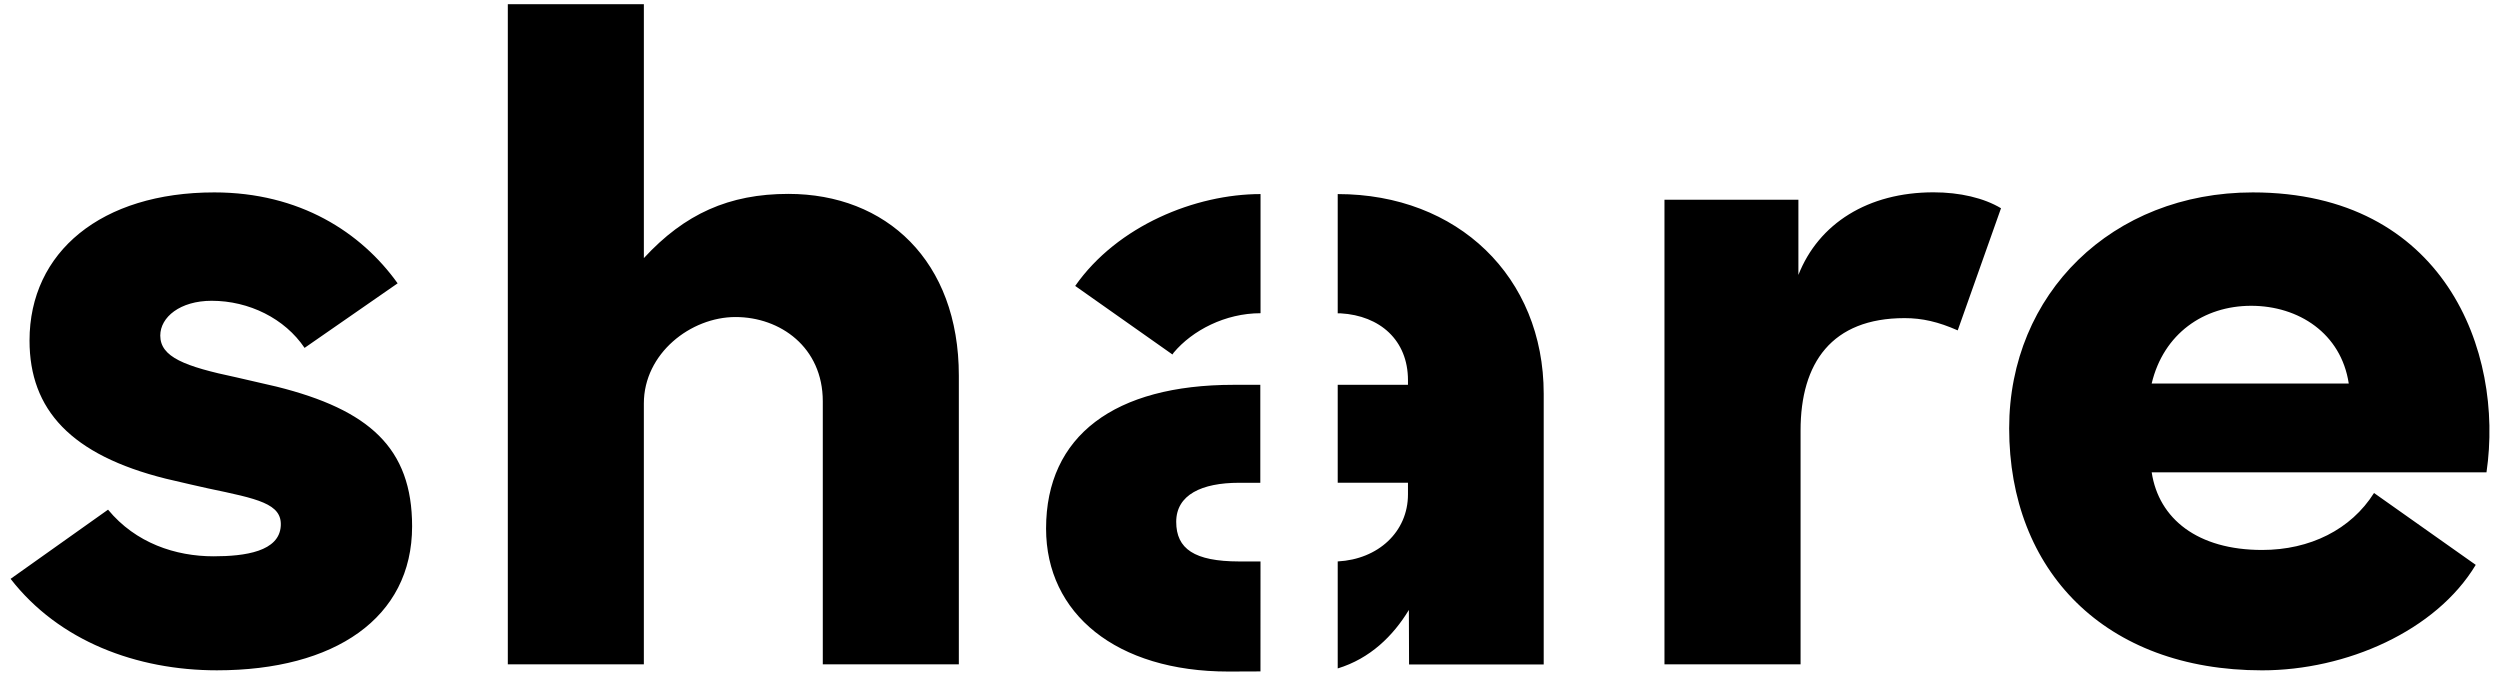 <svg width="222" height="60" viewBox="0 0 222 60" fill="none" xmlns="http://www.w3.org/2000/svg"><path d="M19.27 59.524c-7.14 0-14.04-2.595-18.329-8.123l8.653-6.143c2.456 2.975 6.002 4.142 9.364 4.142 2.814 0 5.84-.426 5.975-2.7.118-1.987-2.053-2.402-6.446-3.328 0 0-2.916-.651-3.767-.866-8.41-2.103-12.098-6.115-12.098-12.265 0-7.873 6.383-13.155 16.408-13.155 7.58 0 13.04 3.542 16.28 8.074l-8.264 5.733c-1.755-2.609-4.933-4.183-8.25-4.183-2.8 0-4.564 1.45-4.564 3.089 0 1.905 2.16 2.741 6.768 3.713.152.032 3.431.795 3.563.822 8.207 2.052 12.032 5.434 12.032 12.404.002 8.153-6.898 12.786-17.325 12.786ZM147.81 58.995h12.081v-20.78c0-5.987 2.764-9.966 9.237-9.966 1.568 0 2.996.329 4.718 1.089l3.844-10.846c-1.518-.909-3.648-1.414-5.993-1.414-5.809 0-10.199 2.763-11.999 7.336v-6.68h-11.893v41.26h.005ZM73.064 58.993h12.081V33.358c0-10.215-6.473-16.14-15.137-16.14-5.269 0-9.212 1.772-12.833 5.702V.37H45.094v58.625h12.08v-23.17c0-4.438 4.162-7.673 8.138-7.673 3.977 0 7.752 2.684 7.752 7.485v23.355ZM118.789 49.855c3.594-.19 6.239-2.624 6.239-5.957v-1.029h-6.239v-8.701h6.239v-.405c0-3.563-2.497-5.735-5.969-5.938l-.27-.003V17.234c10.651 0 18.292 7.342 18.292 17.729v24.044h-11.957l-.016-4.844c-1.397 2.307-3.442 4.315-6.319 5.194v-9.502ZM109.089 59.633c-9.968 0-16.198-5.14-16.198-12.697 0-8.25 6.093-12.764 16.655-12.764h2.37v8.699h-1.888c-3.315 0-5.58 1.066-5.58 3.468s1.615 3.51 5.58 3.518h1.905l-.003 9.765-2.841.011ZM95.477 25.39c3.747-5.355 10.694-8.156 16.459-8.156v10.58c-3.133 0-6.054 1.523-7.713 3.501l-.11.163-8.636-6.088ZM200.046 17.086c-12.491 0-21.632 9-21.632 20.947 0 12.65 8.501 21.493 22.459 21.493 7.479 0 15.443-3.498 18.973-9.366l-9.033-6.383c-2.048 3.251-5.693 5.059-9.937 5.059-5.721 0-9.179-2.758-9.805-6.892H220.8c1.584-10.785-3.79-24.858-20.754-24.858Zm-8.978 16.971c1.053-4.421 4.616-6.902 8.838-6.902 4.213 0 7.989 2.448 8.664 6.902h-17.502Z"  fill="currentColor"></path></svg>